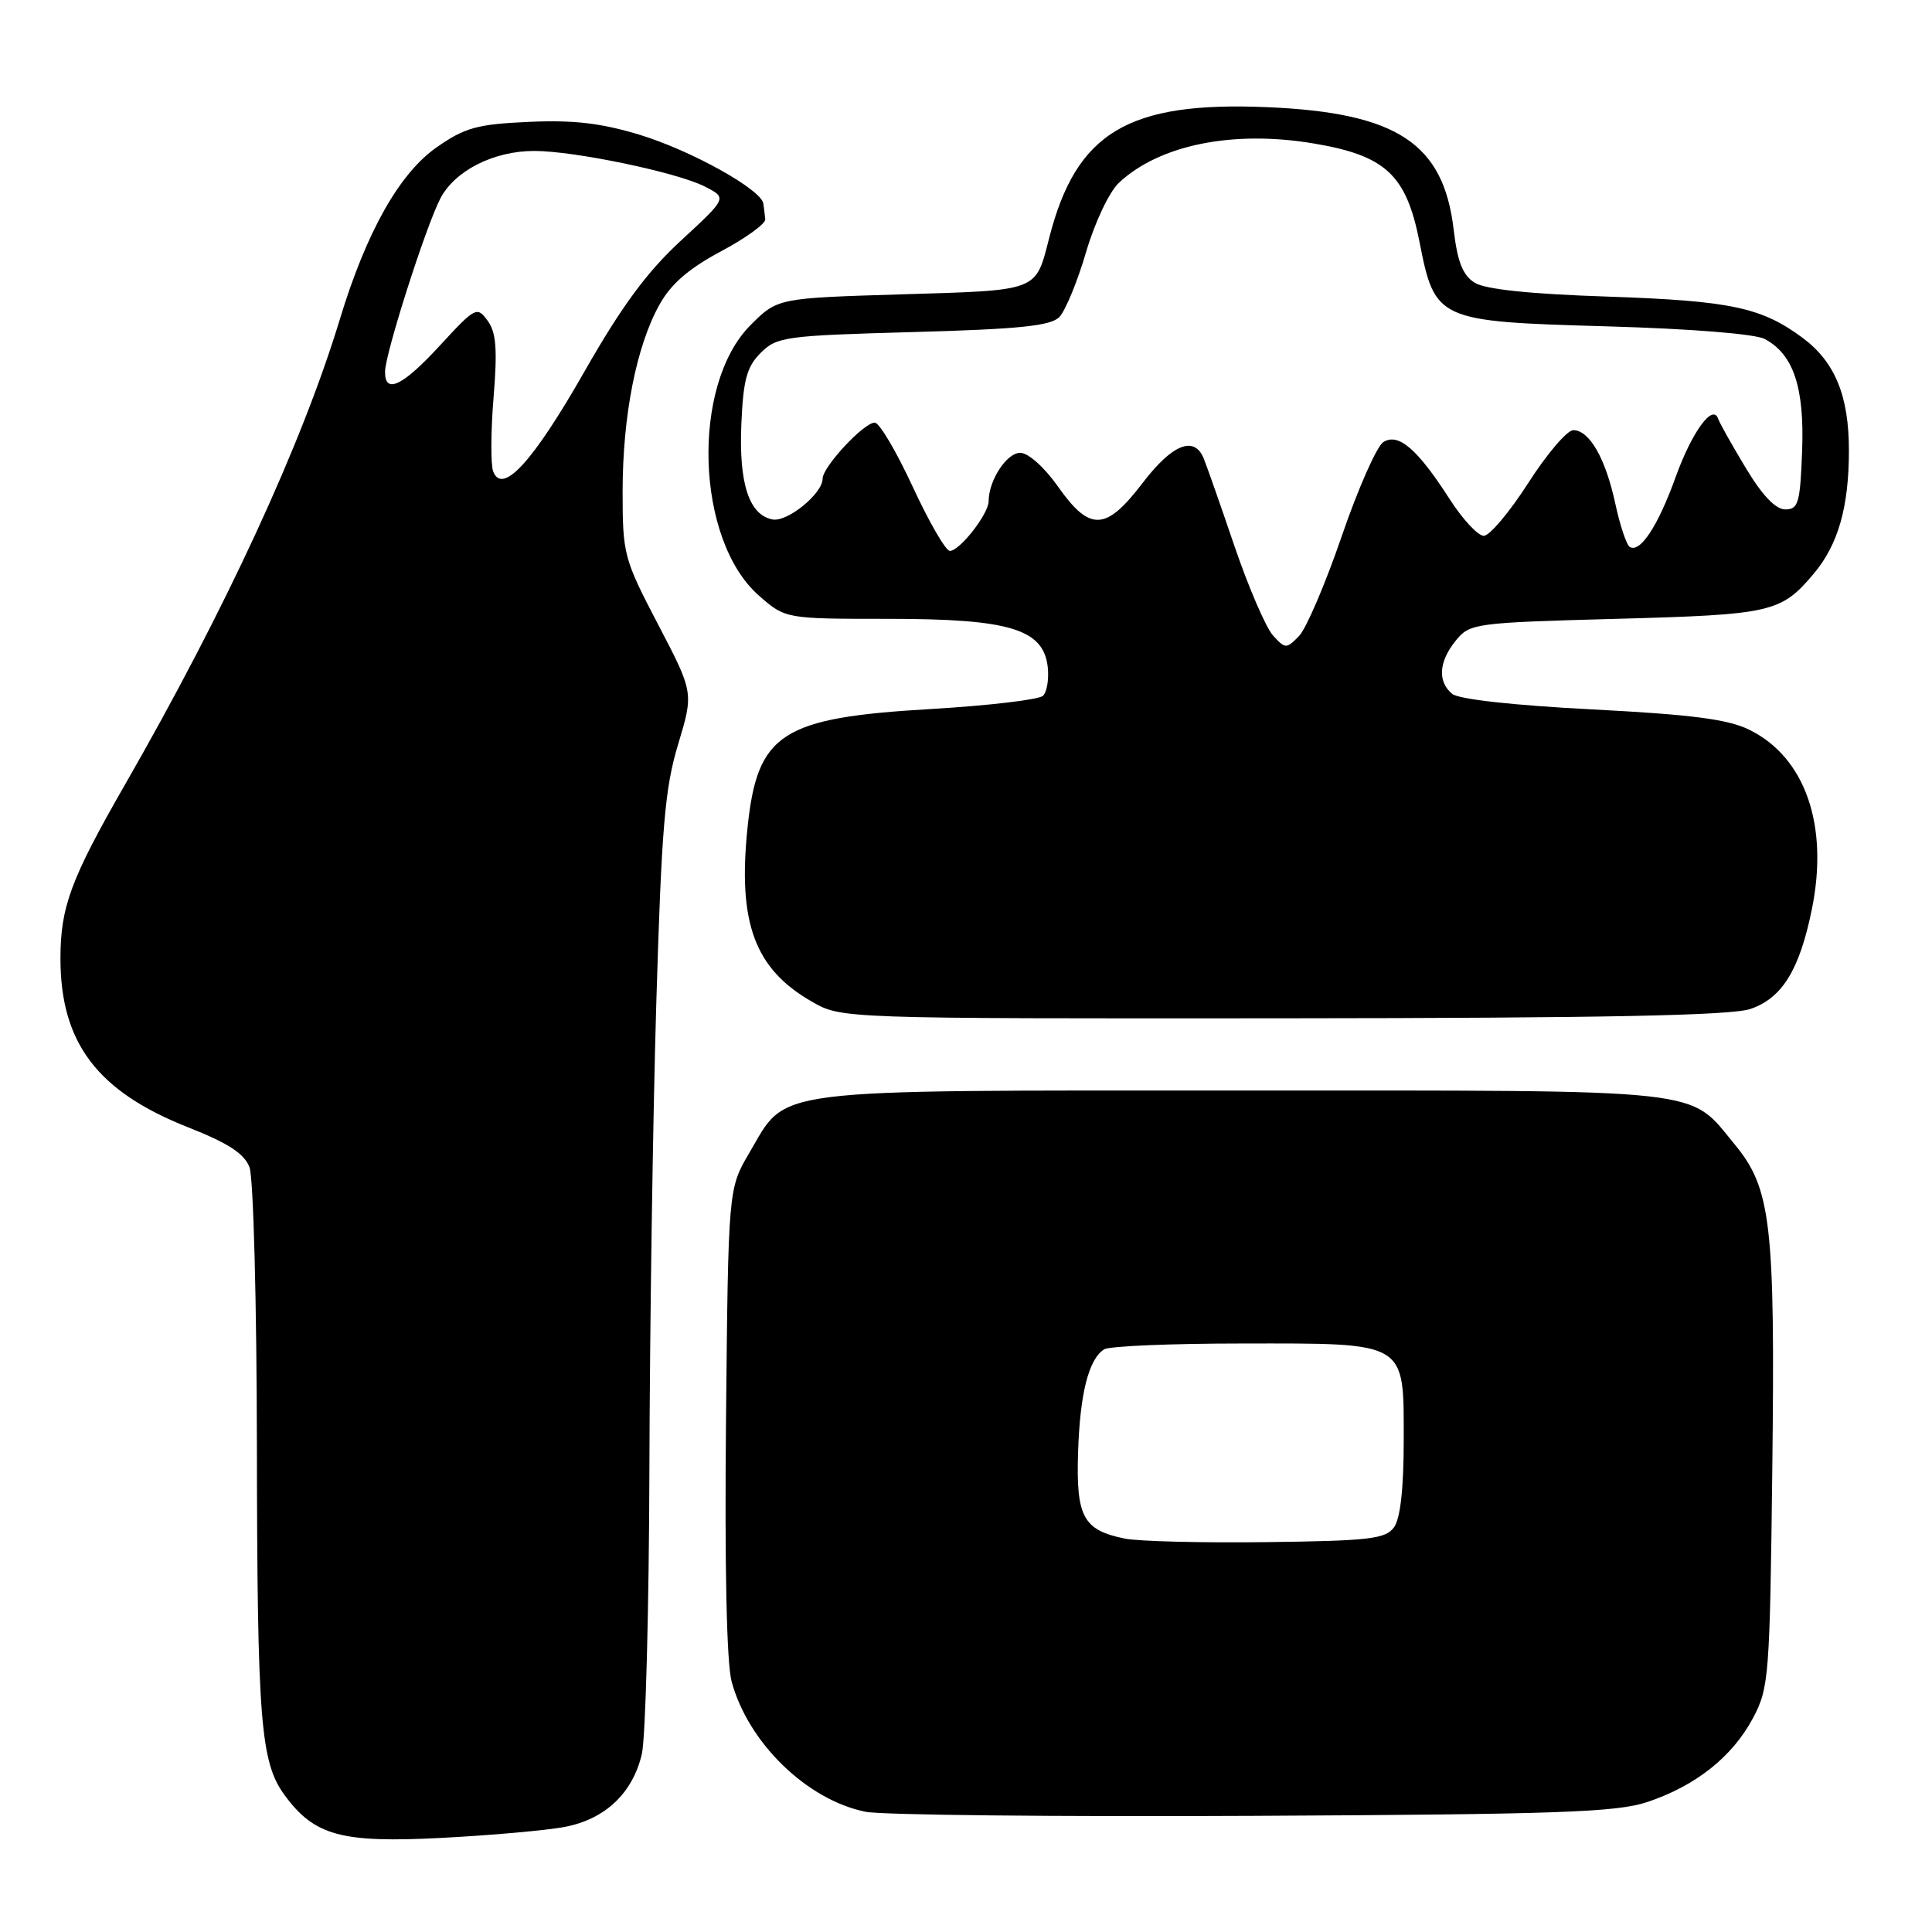 <?xml version="1.0" encoding="UTF-8" standalone="no"?>
<!DOCTYPE svg PUBLIC "-//W3C//DTD SVG 1.1//EN" "http://www.w3.org/Graphics/SVG/1.1/DTD/svg11.dtd" >
<svg xmlns="http://www.w3.org/2000/svg" xmlns:xlink="http://www.w3.org/1999/xlink" version="1.1" viewBox="0 0 256 256">
 <g >
 <path fill="currentColor"
d=" M 74.86 242.07 C 80.21 241.04 83.84 237.59 85.05 232.41 C 85.54 230.26 86.00 213.20 86.05 194.50 C 86.10 175.80 86.51 148.12 86.96 133.00 C 87.66 109.63 88.09 104.47 89.85 98.64 C 91.92 91.78 91.92 91.78 87.21 82.76 C 82.66 74.06 82.50 73.46 82.50 65.13 C 82.50 55.10 84.32 45.86 87.38 40.37 C 88.91 37.62 91.27 35.58 95.52 33.31 C 98.81 31.56 101.45 29.65 101.40 29.06 C 101.34 28.48 101.23 27.54 101.15 26.98 C 100.87 25.10 91.58 19.94 84.73 17.85 C 79.64 16.31 75.98 15.88 70.06 16.15 C 63.20 16.46 61.59 16.91 57.83 19.54 C 52.90 23.00 48.53 30.77 45.02 42.34 C 40.01 58.84 29.90 80.73 16.56 103.97 C 9.39 116.46 8.01 120.17 8.01 127.00 C 8.01 138.17 12.88 144.61 24.89 149.36 C 30.24 151.47 32.37 152.85 33.06 154.67 C 33.58 156.02 34.02 172.74 34.04 191.82 C 34.09 228.08 34.52 233.51 37.71 237.86 C 41.65 243.24 45.22 244.22 58.50 243.53 C 65.10 243.19 72.46 242.53 74.86 242.07 Z  M 218.30 238.77 C 224.69 236.63 229.53 232.79 232.26 227.69 C 234.40 223.68 234.51 222.26 234.84 194.50 C 235.22 162.19 234.68 157.49 229.88 151.67 C 223.66 144.13 227.07 144.50 164.50 144.50 C 100.96 144.50 104.40 144.07 99.29 152.76 C 96.50 157.50 96.50 157.50 96.20 188.20 C 96.01 207.49 96.28 220.34 96.94 222.80 C 99.13 230.92 106.90 238.49 114.69 240.07 C 116.79 240.50 139.88 240.74 166.00 240.61 C 206.49 240.41 214.21 240.14 218.30 238.77 Z  M 231.95 133.69 C 236.15 132.24 238.44 128.53 240.08 120.49 C 242.35 109.36 239.20 100.33 231.78 96.69 C 228.95 95.30 224.13 94.68 210.97 94.00 C 200.54 93.46 193.29 92.66 192.42 91.94 C 190.46 90.31 190.64 87.66 192.90 84.88 C 194.75 82.60 195.36 82.51 214.15 82.00 C 234.80 81.44 236.00 81.17 240.35 75.99 C 243.56 72.18 244.99 67.18 244.99 59.72 C 245.00 52.46 243.15 47.96 238.86 44.77 C 233.40 40.72 229.33 39.86 213.00 39.30 C 202.73 38.96 196.79 38.34 195.40 37.46 C 193.83 36.48 193.12 34.70 192.62 30.44 C 191.28 18.98 185.11 14.93 167.89 14.20 C 149.46 13.42 142.61 17.53 139.03 31.50 C 137.19 38.67 137.77 38.45 119.55 39.00 C 103.03 39.50 103.03 39.50 99.45 43.08 C 91.54 51.00 92.17 71.55 100.55 78.91 C 104.07 82.00 104.07 82.00 117.78 82.00 C 133.79 82.00 138.25 83.36 138.83 88.37 C 139.01 89.95 138.73 91.67 138.21 92.19 C 137.69 92.71 130.99 93.50 123.31 93.95 C 103.51 95.11 100.35 97.15 99.05 109.68 C 97.74 122.30 100.00 128.39 107.59 132.73 C 111.50 134.97 111.50 134.97 170.00 134.93 C 212.64 134.90 229.44 134.56 231.95 133.69 Z  M 65.35 62.47 C 65.01 61.59 65.03 57.18 65.40 52.67 C 65.92 46.27 65.75 44.04 64.61 42.49 C 63.21 40.57 62.98 40.69 58.32 45.75 C 53.34 51.17 50.99 52.29 51.02 49.25 C 51.04 46.85 56.40 30.07 58.34 26.32 C 60.25 22.62 65.41 20.00 70.79 20.00 C 76.11 20.00 89.77 22.85 93.42 24.73 C 96.35 26.23 96.35 26.23 90.24 31.87 C 85.72 36.04 82.40 40.54 77.46 49.20 C 70.63 61.19 66.57 65.64 65.35 62.47 Z  M 149.04 203.87 C 143.52 202.75 142.58 201.00 142.85 192.46 C 143.10 184.64 144.25 180.10 146.31 178.79 C 146.97 178.37 155.16 178.02 164.53 178.02 C 186.60 178.00 186.00 177.64 186.00 190.87 C 186.00 197.25 185.55 201.23 184.71 202.38 C 183.59 203.92 181.43 204.17 167.86 204.34 C 159.31 204.45 150.84 204.24 149.04 203.87 Z  M 168.67 84.19 C 167.74 83.16 165.45 77.85 163.59 72.41 C 161.74 66.96 159.89 61.71 159.50 60.75 C 158.25 57.68 155.33 58.85 151.40 64.00 C 146.54 70.37 144.42 70.47 140.21 64.50 C 138.39 61.92 136.25 60.00 135.18 60.00 C 133.39 60.00 131.00 63.67 131.00 66.41 C 131.00 68.09 127.17 73.00 125.86 73.00 C 125.32 73.00 123.10 69.17 120.94 64.50 C 118.78 59.83 116.52 56.00 115.91 56.00 C 114.45 56.00 109.00 61.87 109.00 63.43 C 109.00 65.41 104.33 69.21 102.36 68.83 C 99.26 68.23 97.90 64.09 98.23 56.26 C 98.48 50.33 98.95 48.61 100.79 46.76 C 102.93 44.62 104.04 44.47 120.99 44.00 C 135.14 43.61 139.24 43.18 140.38 42.00 C 141.17 41.17 142.76 37.32 143.90 33.44 C 145.05 29.50 146.98 25.43 148.25 24.23 C 153.63 19.18 163.41 17.21 174.13 19.02 C 183.61 20.62 186.34 23.17 188.09 32.05 C 190.14 42.47 190.44 42.60 212.84 43.24 C 224.03 43.56 232.58 44.24 233.84 44.92 C 237.65 46.95 239.11 51.34 238.79 59.78 C 238.53 66.65 238.29 67.50 236.56 67.50 C 235.28 67.50 233.50 65.64 231.32 62.00 C 229.50 58.98 227.85 56.05 227.67 55.50 C 226.96 53.42 224.19 57.21 222.01 63.27 C 219.69 69.71 217.32 73.31 215.95 72.47 C 215.52 72.20 214.66 69.63 214.04 66.75 C 212.75 60.75 210.61 57.00 208.47 57.00 C 207.65 57.00 204.97 60.15 202.50 64.00 C 200.03 67.85 197.38 71.00 196.61 71.00 C 195.84 71.00 193.81 68.82 192.09 66.14 C 187.81 59.48 185.30 57.32 183.30 58.58 C 182.43 59.13 179.95 64.74 177.79 71.04 C 175.63 77.34 173.08 83.30 172.12 84.29 C 170.44 86.00 170.31 85.99 168.67 84.19 Z "/>
</g>
</svg>